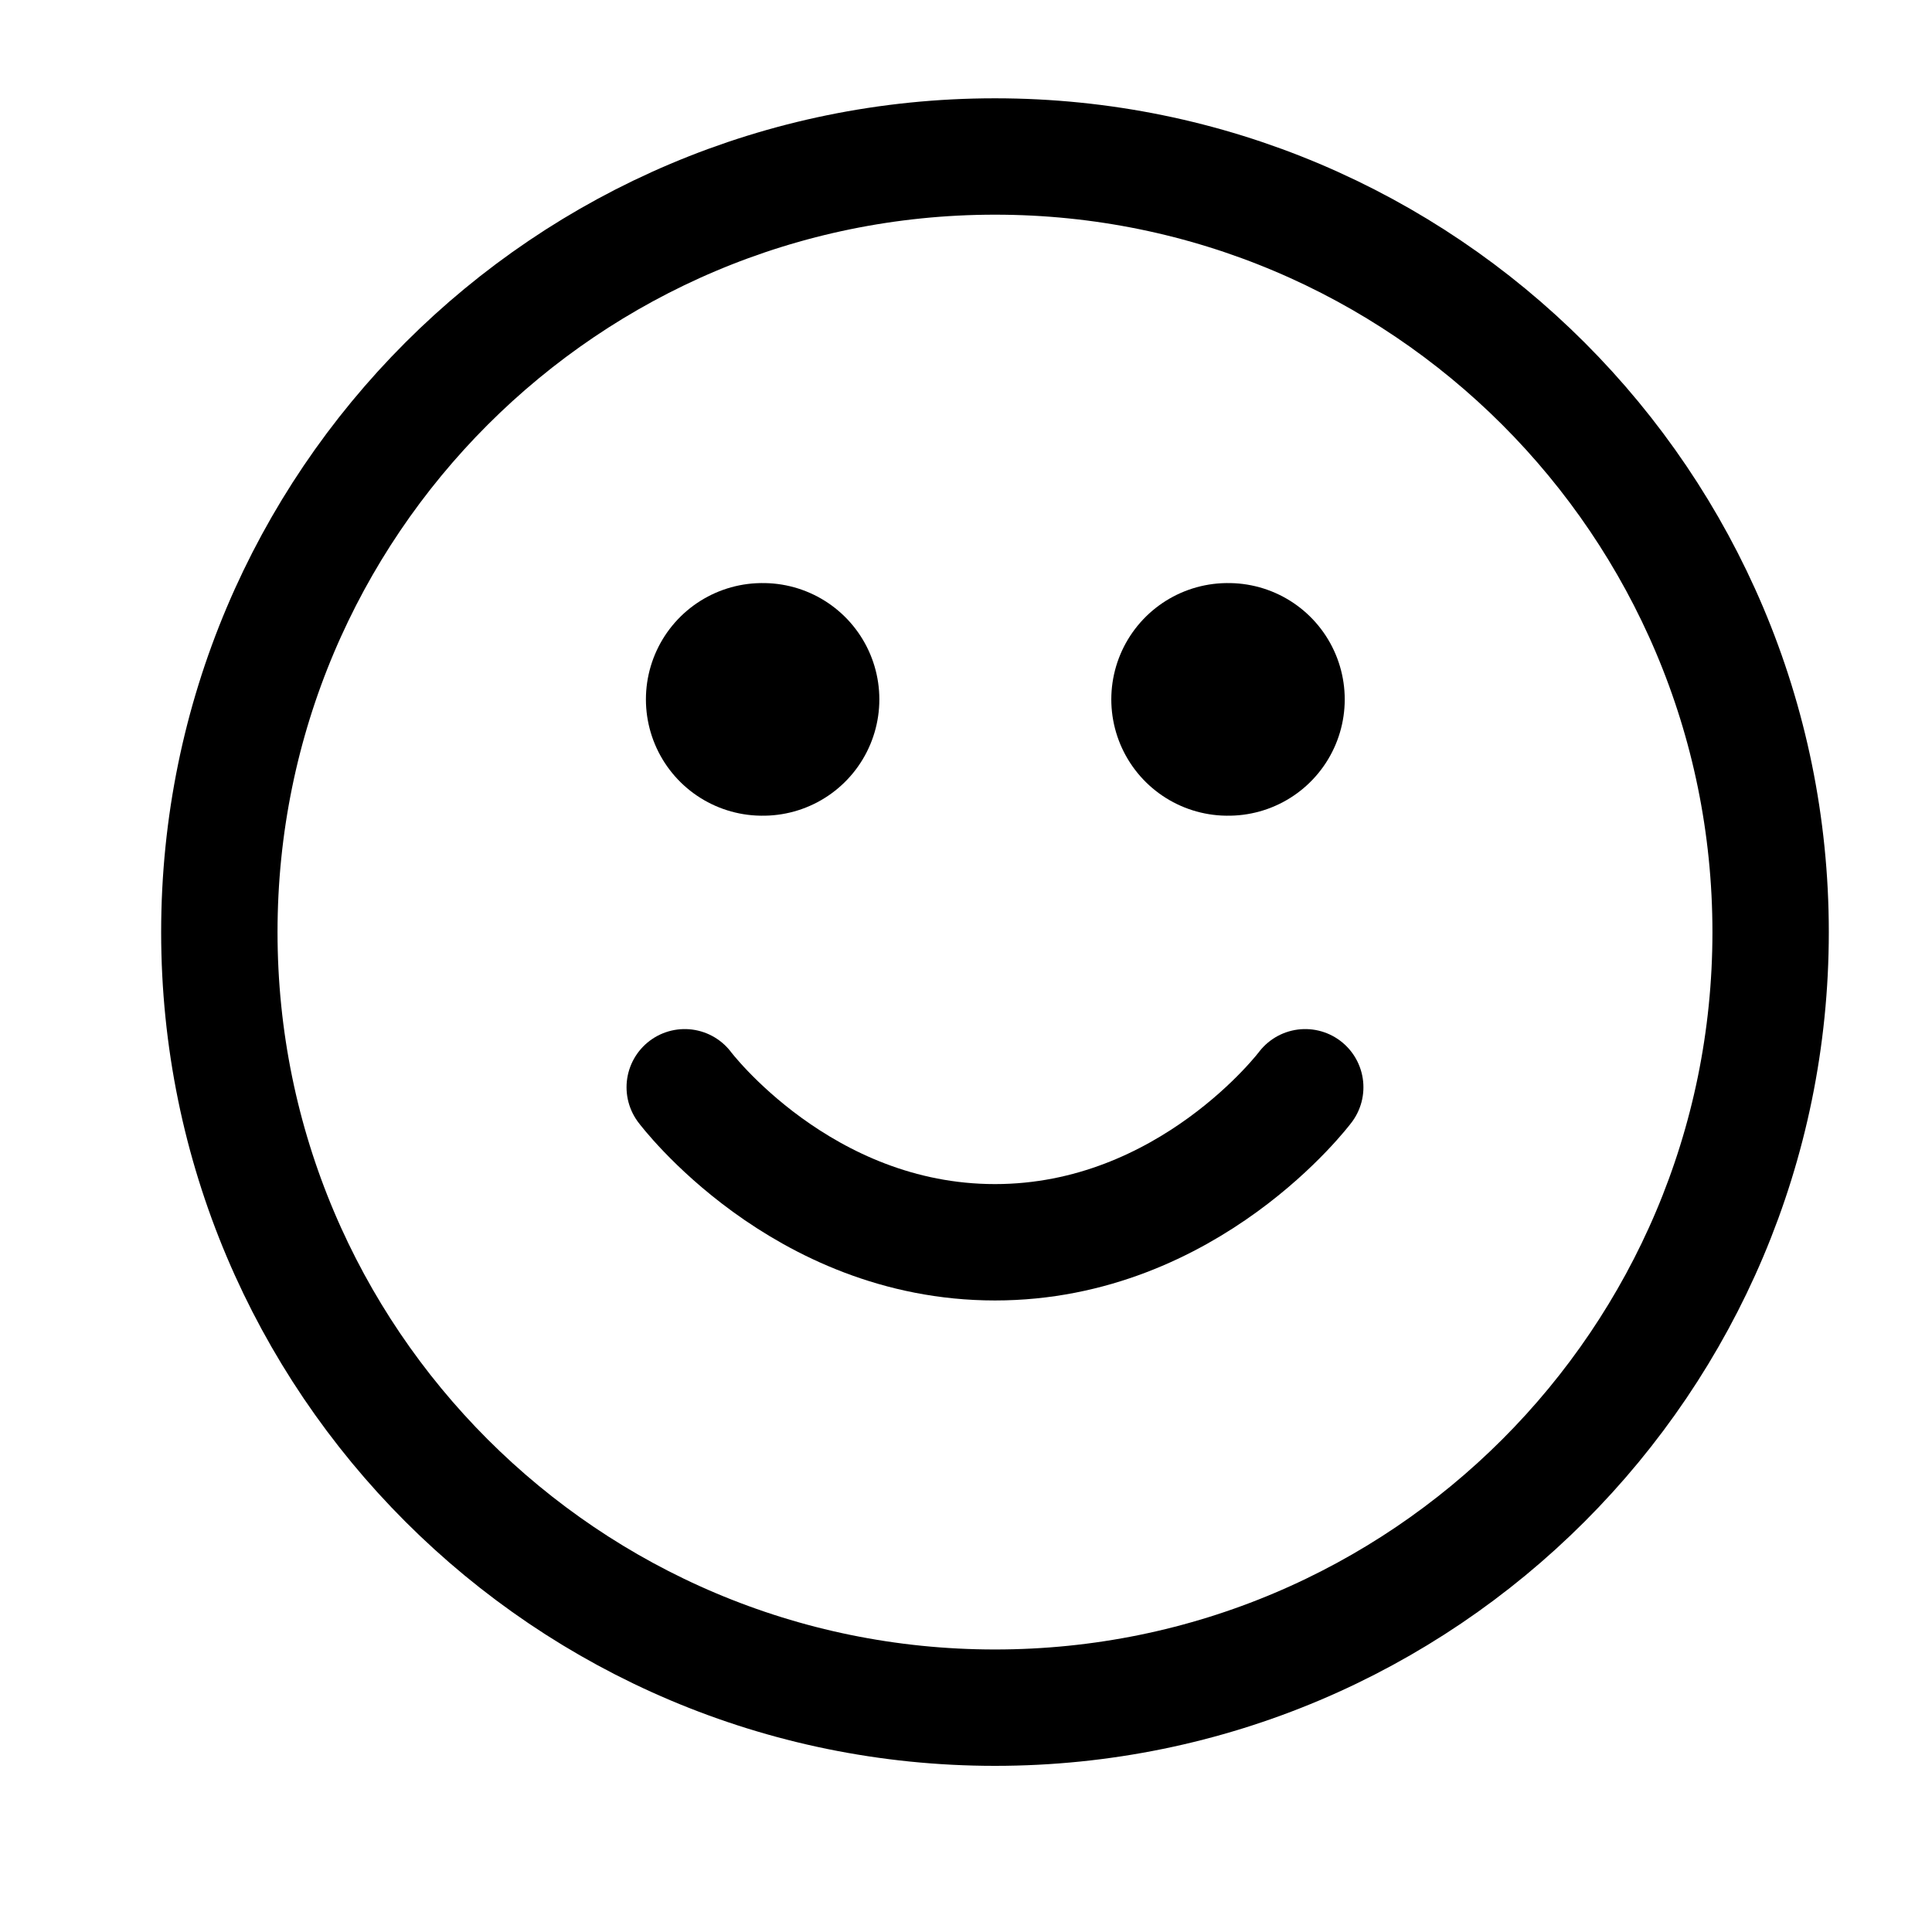 <svg width="17" height="17" viewBox="0 0 17 17" fill="none" xmlns="http://www.w3.org/2000/svg">
<g clip-path="url(#clip0_302_399)">
<path d="M8.755 15.026C12.524 15.026 15.58 11.971 15.58 8.202C15.58 4.432 12.524 1.377 8.755 1.377C4.986 1.377 1.93 4.432 1.93 8.202C1.93 11.971 4.986 15.026 8.755 15.026Z" stroke="black" stroke-width="1.024" stroke-linecap="round" stroke-linejoin="round"/>
<path d="M6.025 9.567C6.025 9.567 7.049 10.931 8.755 10.931C10.461 10.931 11.485 9.567 11.485 9.567" stroke="black" stroke-width="1.024" stroke-linecap="round" stroke-linejoin="round"/>
<path d="M6.707 6.154H6.714" stroke="black" stroke-width="2.047" stroke-linecap="round" stroke-linejoin="round"/>
<path d="M10.802 6.154H10.809" stroke="black" stroke-width="2.047" stroke-linecap="round" stroke-linejoin="round"/>
</g>
<defs>
<clipPath id="clip0_302_399">
<rect width="16.379" height="16.379" fill="white" transform="translate(0.565 0.012)"/>
</clipPath>
</defs>
</svg>

